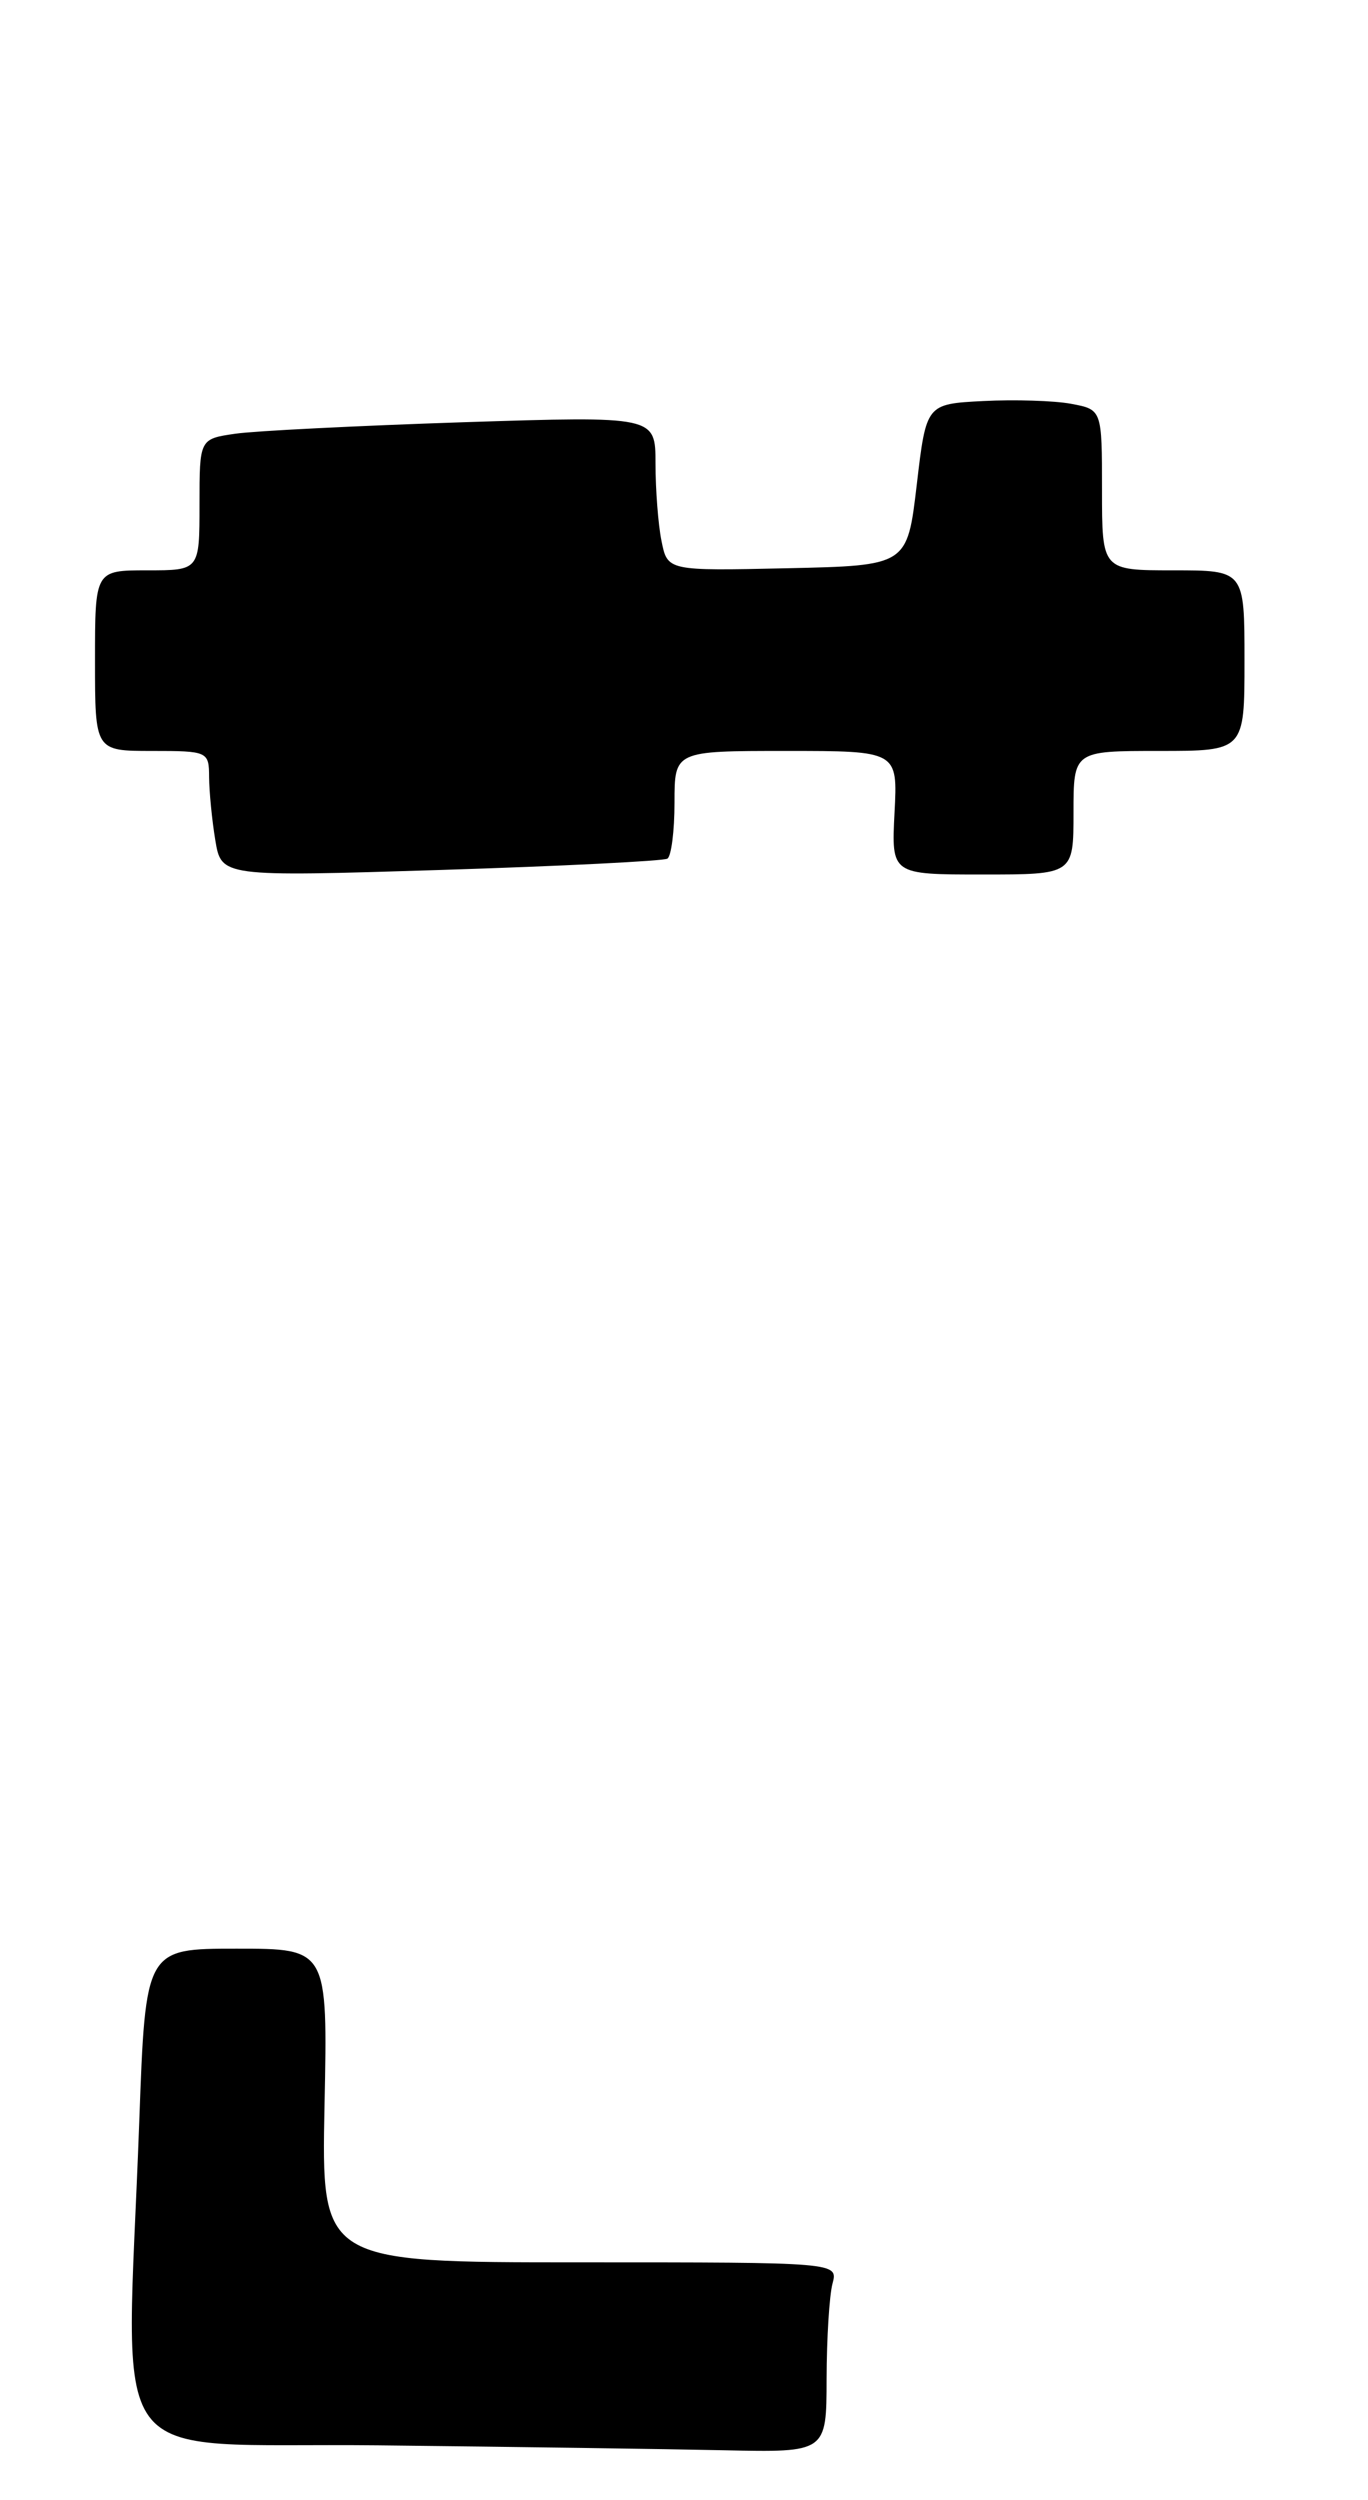<?xml version="1.0" encoding="UTF-8" standalone="no"?>
<!DOCTYPE svg PUBLIC "-//W3C//DTD SVG 1.1//EN" "http://www.w3.org/Graphics/SVG/1.1/DTD/svg11.dtd" >
<svg xmlns="http://www.w3.org/2000/svg" xmlns:xlink="http://www.w3.org/1999/xlink" version="1.1" viewBox="0 0 144 263">
 <g >
 <path fill="currentColor"
d=" M 87.01 250.25 C 87.02 245.99 87.30 241.49 87.63 240.25 C 88.23 238.00 88.23 238.00 61.03 238.00 C 33.83 238.00 33.83 238.00 34.16 221.50 C 34.50 205.00 34.50 205.00 24.91 205.00 C 15.32 205.00 15.32 205.00 14.66 223.16 C 13.29 260.84 10.41 256.93 39.75 257.25 C 53.91 257.41 70.34 257.64 76.25 257.77 C 87.00 258.00 87.00 258.00 87.01 250.25 Z  M 70.25 90.33 C 70.66 90.09 71.00 87.43 71.00 84.44 C 71.00 79.00 71.00 79.00 82.75 79.00 C 94.50 79.00 94.50 79.00 94.16 85.50 C 93.83 92.00 93.83 92.00 103.41 92.00 C 113.00 92.00 113.00 92.00 113.00 85.50 C 113.00 79.00 113.00 79.00 122.00 79.00 C 131.00 79.00 131.00 79.00 131.00 69.50 C 131.00 60.00 131.00 60.00 123.50 60.00 C 116.00 60.00 116.00 60.00 116.00 51.55 C 116.00 43.09 116.00 43.09 112.75 42.48 C 110.96 42.15 106.80 42.02 103.50 42.19 C 97.50 42.50 97.50 42.50 96.50 51.00 C 95.50 59.50 95.50 59.50 82.88 59.78 C 70.26 60.06 70.26 60.06 69.63 56.90 C 69.28 55.17 69.00 51.50 69.00 48.76 C 69.00 43.77 69.00 43.77 48.75 44.42 C 37.61 44.79 26.81 45.33 24.75 45.63 C 21.00 46.18 21.00 46.18 21.00 53.09 C 21.00 60.00 21.00 60.00 15.50 60.00 C 10.00 60.00 10.00 60.00 10.00 69.50 C 10.00 79.00 10.00 79.00 16.00 79.00 C 21.88 79.00 22.00 79.06 22.01 81.75 C 22.02 83.26 22.31 86.24 22.66 88.37 C 23.30 92.24 23.30 92.24 46.40 91.52 C 59.11 91.12 69.84 90.58 70.25 90.33 Z "/>
</g>
</svg>